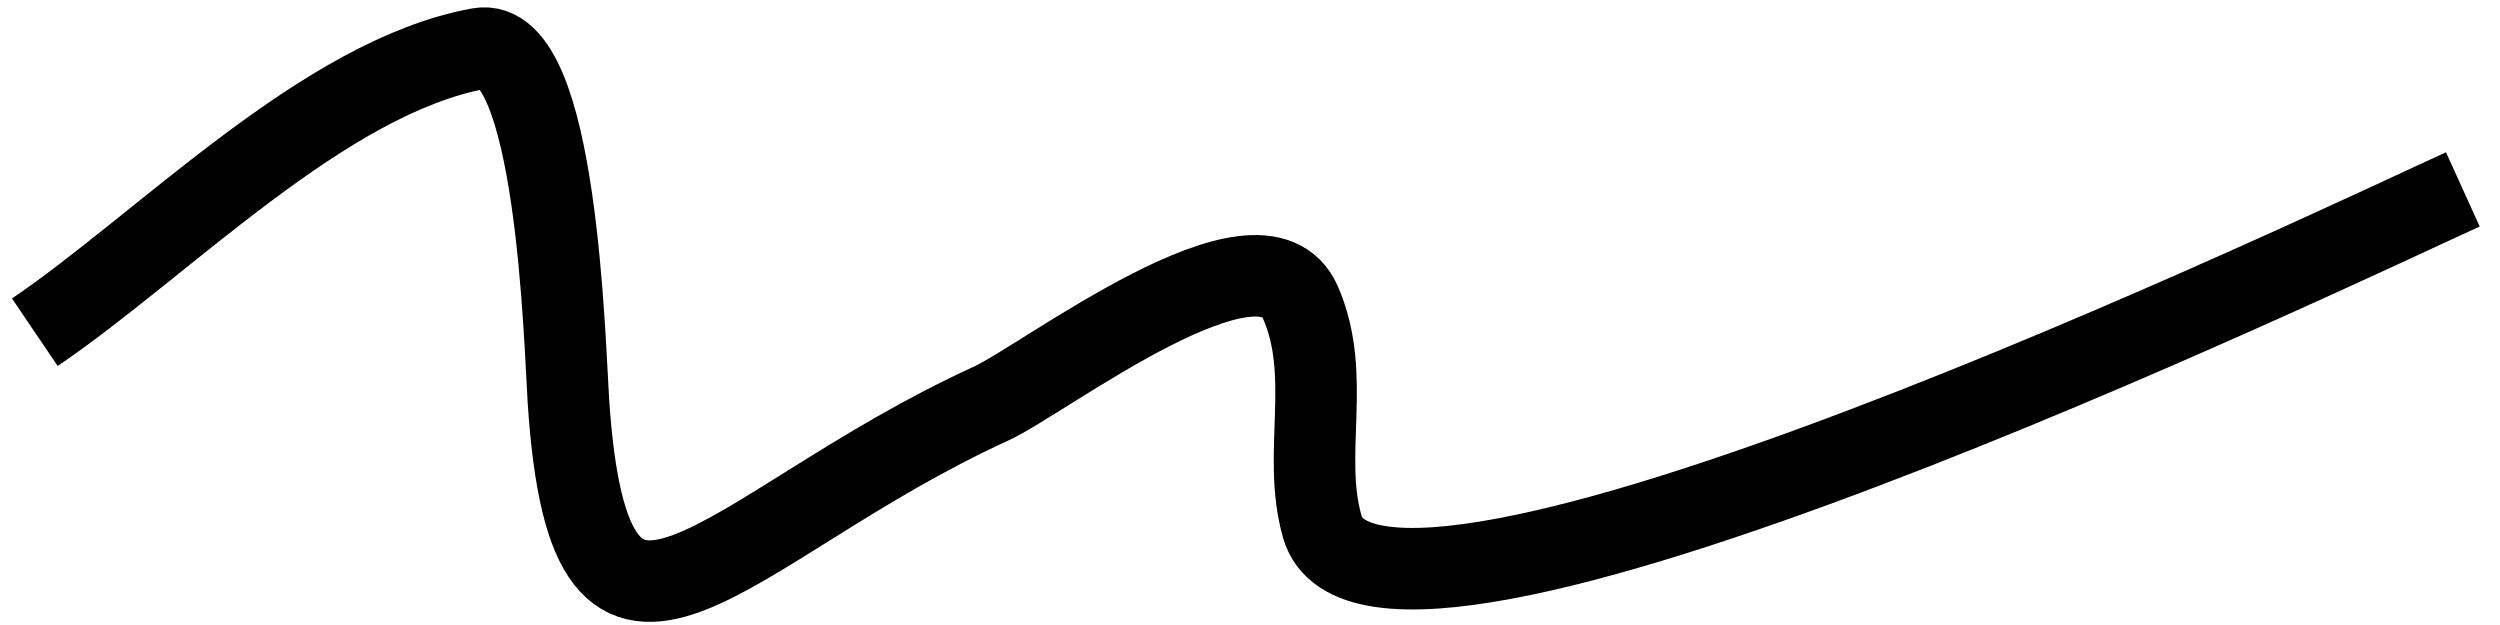 <svg width="92" height="23" viewBox="0 0 92 23" fill="none" xmlns="http://www.w3.org/2000/svg">
<path id="Vector 3" d="M1.282 12.226C5.998 9.031 11.919 2.826 17.634 1.787C20.5 1.266 20.779 12.675 20.919 14.781C21.734 27 26.585 19.368 36.468 14.854C38.425 13.96 46.397 7.797 47.856 11.131C49.044 13.847 47.896 16.709 48.659 19.38C50.567 26.059 85.948 9.099 90.633 6.97" stroke="black" stroke-width="3"/>
</svg>

